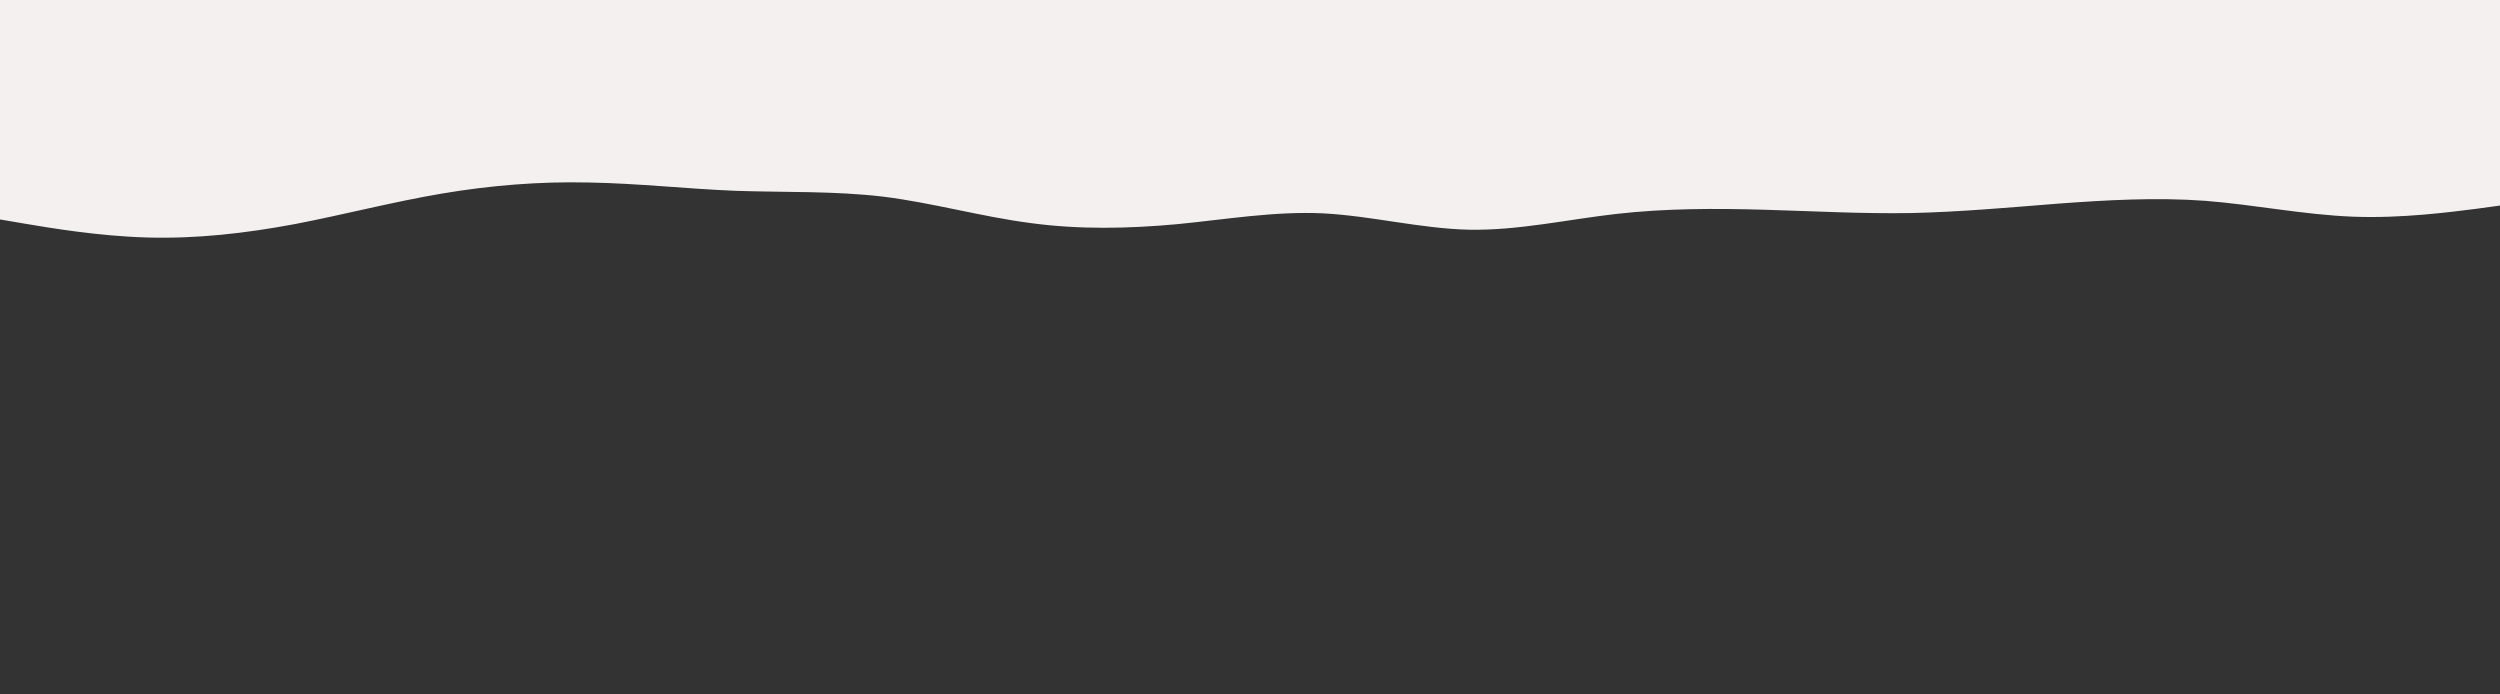 <svg id="visual" viewBox="0 0 900 250" width="900" height="250" xmlns="http://www.w3.org/2000/svg" xmlns:xlink="http://www.w3.org/1999/xlink" version="1.1"><rect x="0" y="0" width="900" height="250" fill="#333333" stroke="none"/><path d="M0 79L8.8 80.5C17.7 82 35.3 85 53 85.5C70.7 86 88.3 84 106 80.7C123.7 77.3 141.3 72.7 159 69.7C176.7 66.7 194.3 65.3 212 65.7C229.7 66 247.3 68 265 68.7C282.7 69.3 300.3 68.7 318 70.8C335.7 73 353.3 78 371 80.3C388.7 82.7 406.3 82.3 423.8 80.7C441.3 79 458.7 76 476.2 76.8C493.7 77.7 511.3 82.3 529 82.7C546.7 83 564.3 79 582 77C599.7 75 617.3 75 635 75.5C652.7 76 670.3 77 688 76.7C705.7 76.3 723.3 74.7 741 73.3C758.7 72 776.3 71 794 72.3C811.7 73.7 829.3 77.3 847 78C864.7 78.7 882.3 76.3 891.2 75.2L900 74L900 0L891.2 0C882.3 0 864.7 0 847 0C829.3 0 811.7 0 794 0C776.3 0 758.7 0 741 0C723.3 0 705.7 0 688 0C670.3 0 652.7 0 635 0C617.3 0 599.7 0 582 0C564.3 0 546.7 0 529 0C511.3 0 493.7 0 476.2 0C458.7 0 441.3 0 423.8 0C406.3 0 388.7 0 371 0C353.3 0 335.7 0 318 0C300.3 0 282.7 0 265 0C247.3 0 229.7 0 212 0C194.3 0 176.7 0 159 0C141.3 0 123.7 0 106 0C88.3 0 70.7 0 53 0C35.3 0 17.7 0 8.8 0L0 0Z" fill="#f4f0f0" stroke-linecap="round" stroke-linejoin="miter"></path></svg>